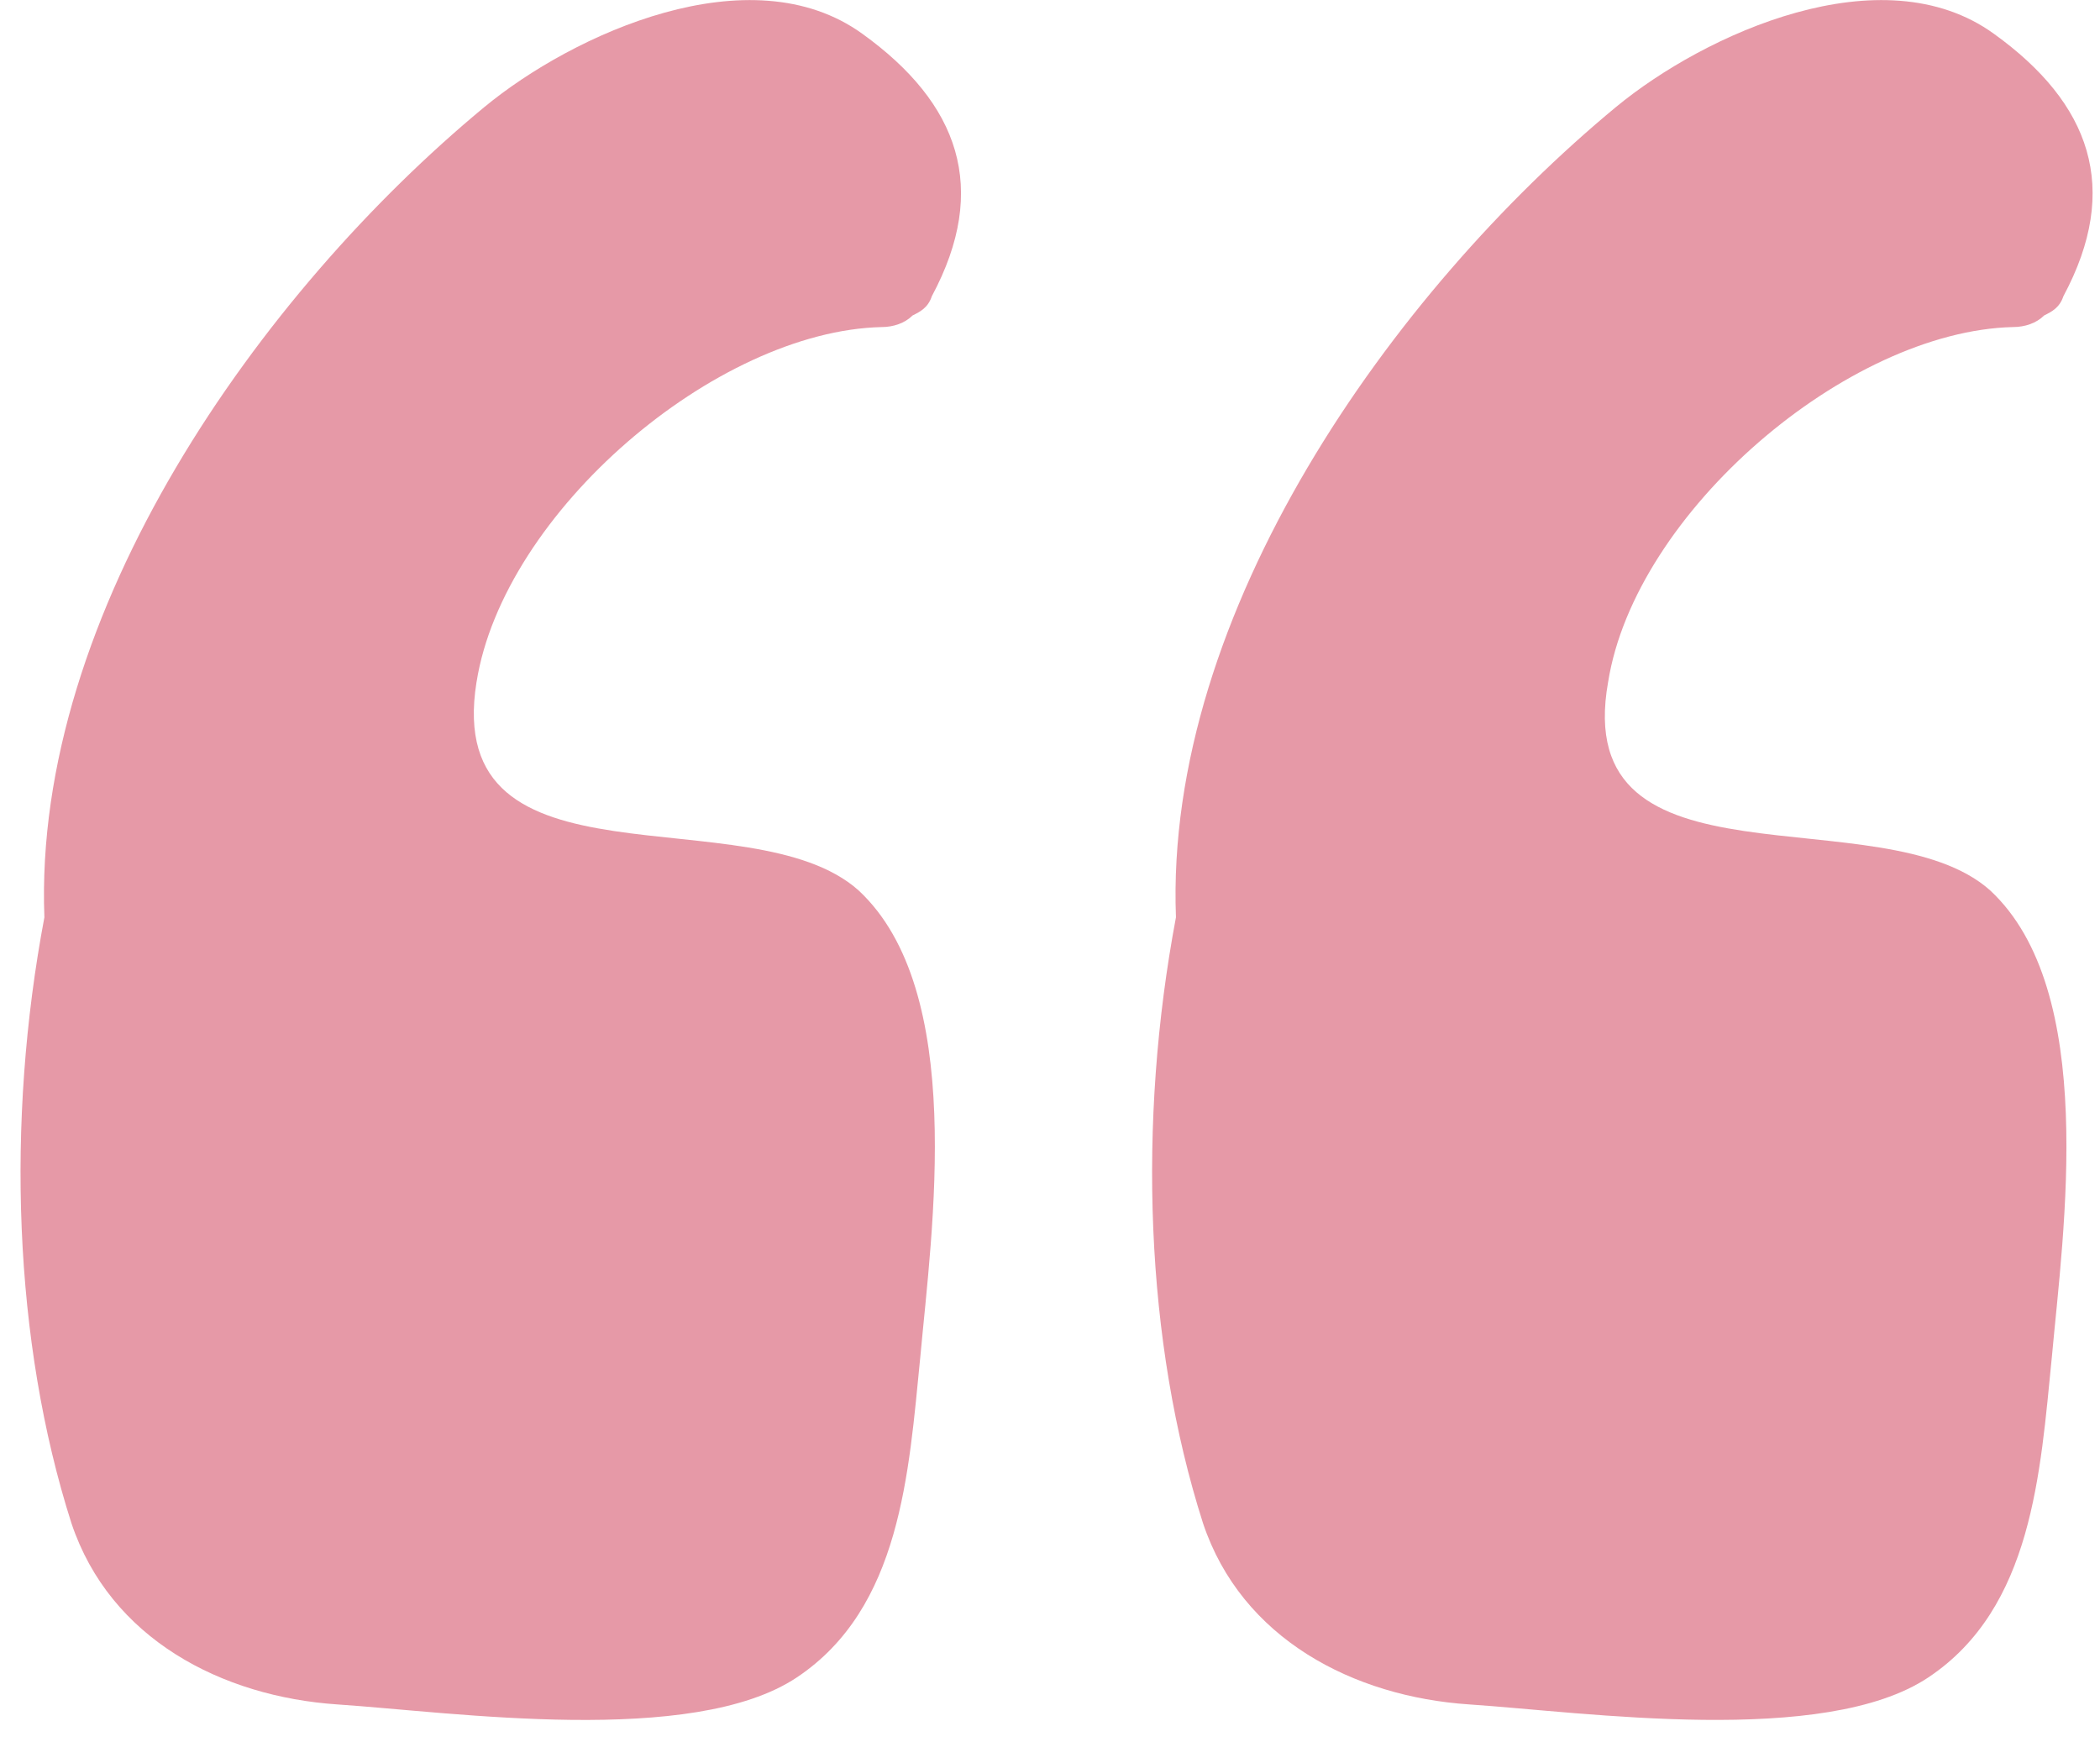 <svg xmlns="http://www.w3.org/2000/svg" width="88" height="73" fill="none"><g fill="#C10023" opacity=".4"><path d="M19.97 28.582c1.131-7.114 10.024-14.714 16.977-14.875.485 0 .97-.162 1.293-.485.324-.162.647-.324.809-.809 2.425-4.527 1.132-8.084-2.91-10.995-4.69-3.395-12.128 0-15.846 3.072C10.915 12.251 1.375 25.672 1.86 38.445.243 47.015.566 56.231 2.992 63.831c1.617 4.85 6.306 7.276 11.156 7.6s14.876 1.778 19.242-1.132c4.365-2.91 4.689-8.57 5.174-13.42.485-5.336 1.94-15.361-2.587-19.565-4.528-4.043-17.463.323-16.008-8.732M67.388 28.582c1.131-7.115 10.024-14.714 16.977-14.876.485 0 .97-.162 1.294-.485.323-.162.646-.323.808-.808 2.426-4.528 1.132-8.085-2.91-10.995-4.69-3.396-12.127 0-15.846 3.072-9.378 7.76-18.918 21.181-18.433 33.955-1.617 8.57-1.294 17.786 1.132 25.385 1.617 4.851 6.306 7.276 11.157 7.6 4.85.323 14.875 1.778 19.24-1.132 4.366-2.91 4.69-8.57 5.175-13.42.485-5.336 1.94-15.361-2.587-19.565-4.527-4.042-17.624.323-16.007-8.731"/></g></svg>